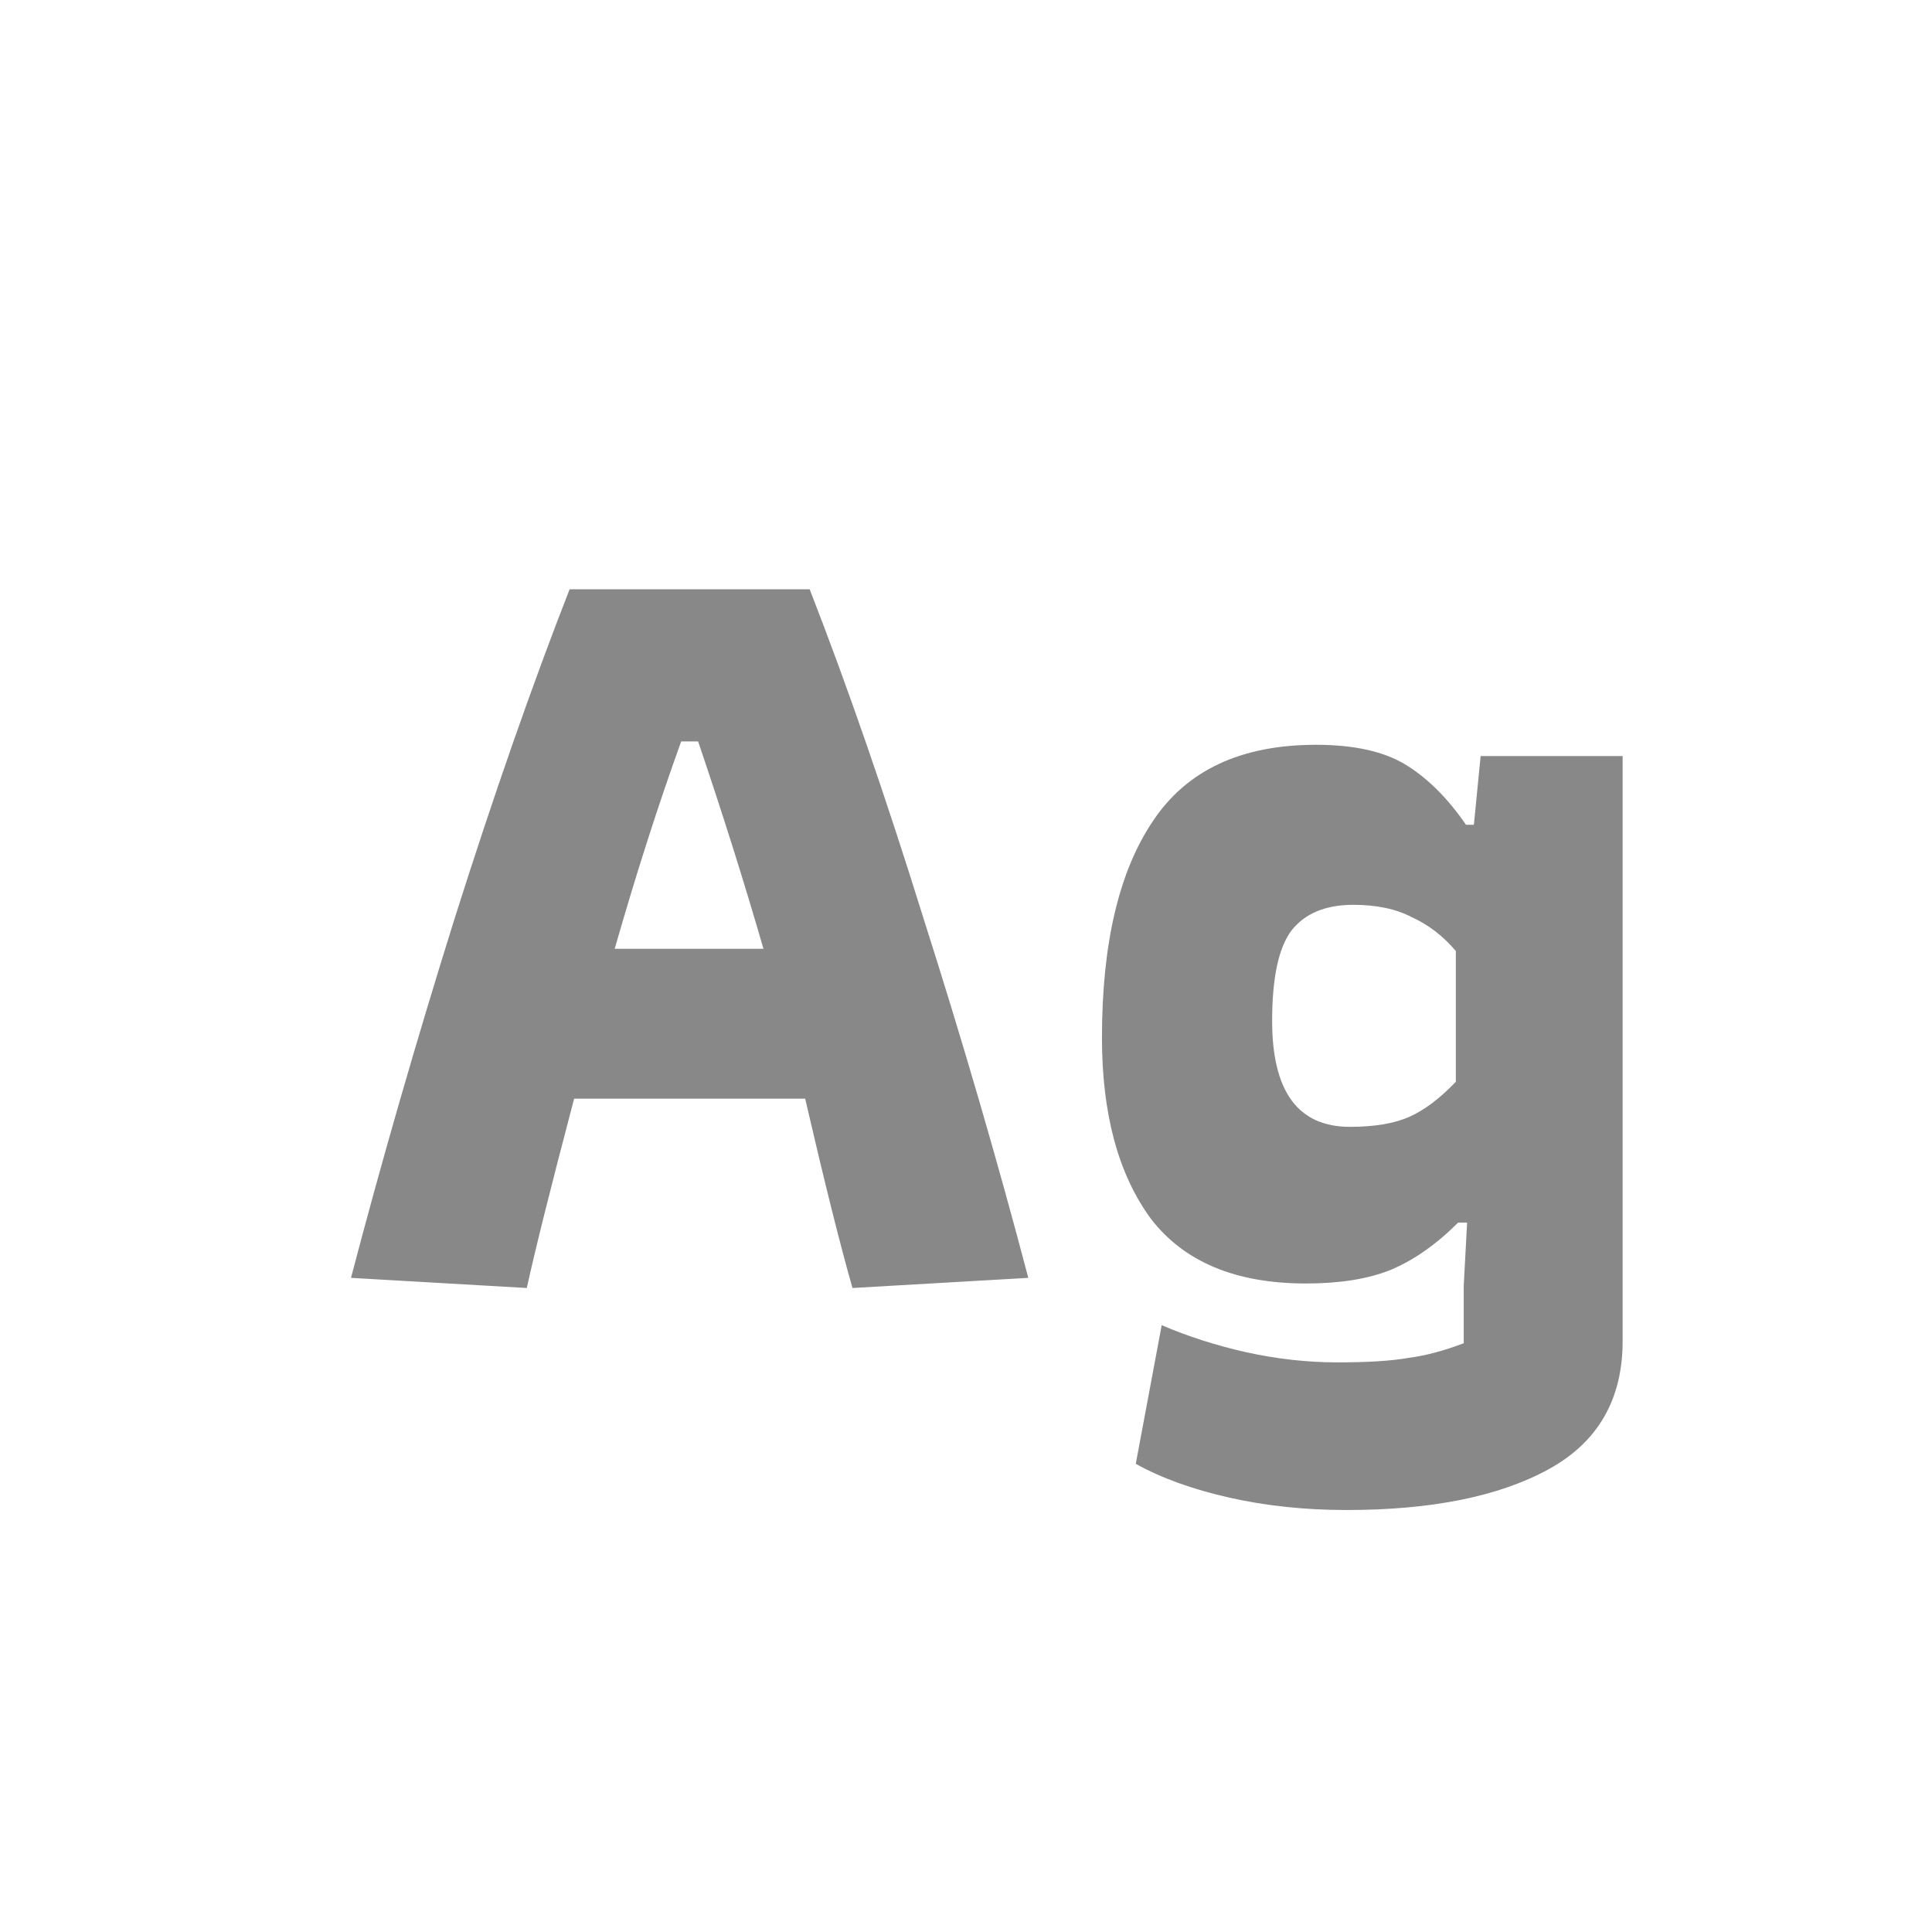 <svg width="24" height="24" viewBox="0 0 24 24" fill="none" xmlns="http://www.w3.org/2000/svg">
<path d="M4.36 15.874C4.742 14.418 5.172 12.929 5.648 11.408C6.133 9.877 6.609 8.515 7.076 7.32H10.058C10.524 8.515 10.996 9.877 11.472 11.408C11.957 12.929 12.391 14.418 12.774 15.874L10.59 16C10.44 15.477 10.244 14.693 10.002 13.648H7.132C6.842 14.749 6.646 15.533 6.544 16L4.36 15.874ZM9.484 11.786C9.241 10.946 8.97 10.087 8.672 9.21H8.462C8.182 9.985 7.906 10.843 7.636 11.786H9.484ZM16.727 18.758C16.214 18.758 15.728 18.707 15.271 18.604C14.814 18.501 14.426 18.361 14.109 18.184L14.431 16.462C14.758 16.602 15.108 16.714 15.481 16.798C15.864 16.882 16.242 16.924 16.615 16.924C16.998 16.924 17.292 16.905 17.497 16.868C17.712 16.84 17.94 16.779 18.183 16.686V15.972L18.225 15.188H18.113C17.842 15.459 17.562 15.655 17.273 15.776C16.993 15.888 16.643 15.944 16.223 15.944C15.346 15.944 14.702 15.673 14.291 15.132C13.89 14.581 13.689 13.835 13.689 12.892C13.689 11.725 13.899 10.829 14.319 10.204C14.739 9.569 15.416 9.252 16.349 9.252C16.825 9.252 17.198 9.336 17.469 9.504C17.74 9.672 17.987 9.919 18.211 10.246H18.309L18.393 9.392H20.157V16.658C20.157 17.386 19.849 17.918 19.233 18.254C18.617 18.59 17.782 18.758 16.727 18.758ZM16.769 13.998C17.077 13.998 17.324 13.956 17.511 13.872C17.698 13.788 17.889 13.643 18.085 13.438V11.814C17.926 11.627 17.744 11.487 17.539 11.394C17.343 11.291 17.1 11.24 16.811 11.24C16.466 11.24 16.209 11.347 16.041 11.562C15.882 11.777 15.803 12.15 15.803 12.682C15.803 13.559 16.125 13.998 16.769 13.998Z" fill="#888888"/>
</svg>
